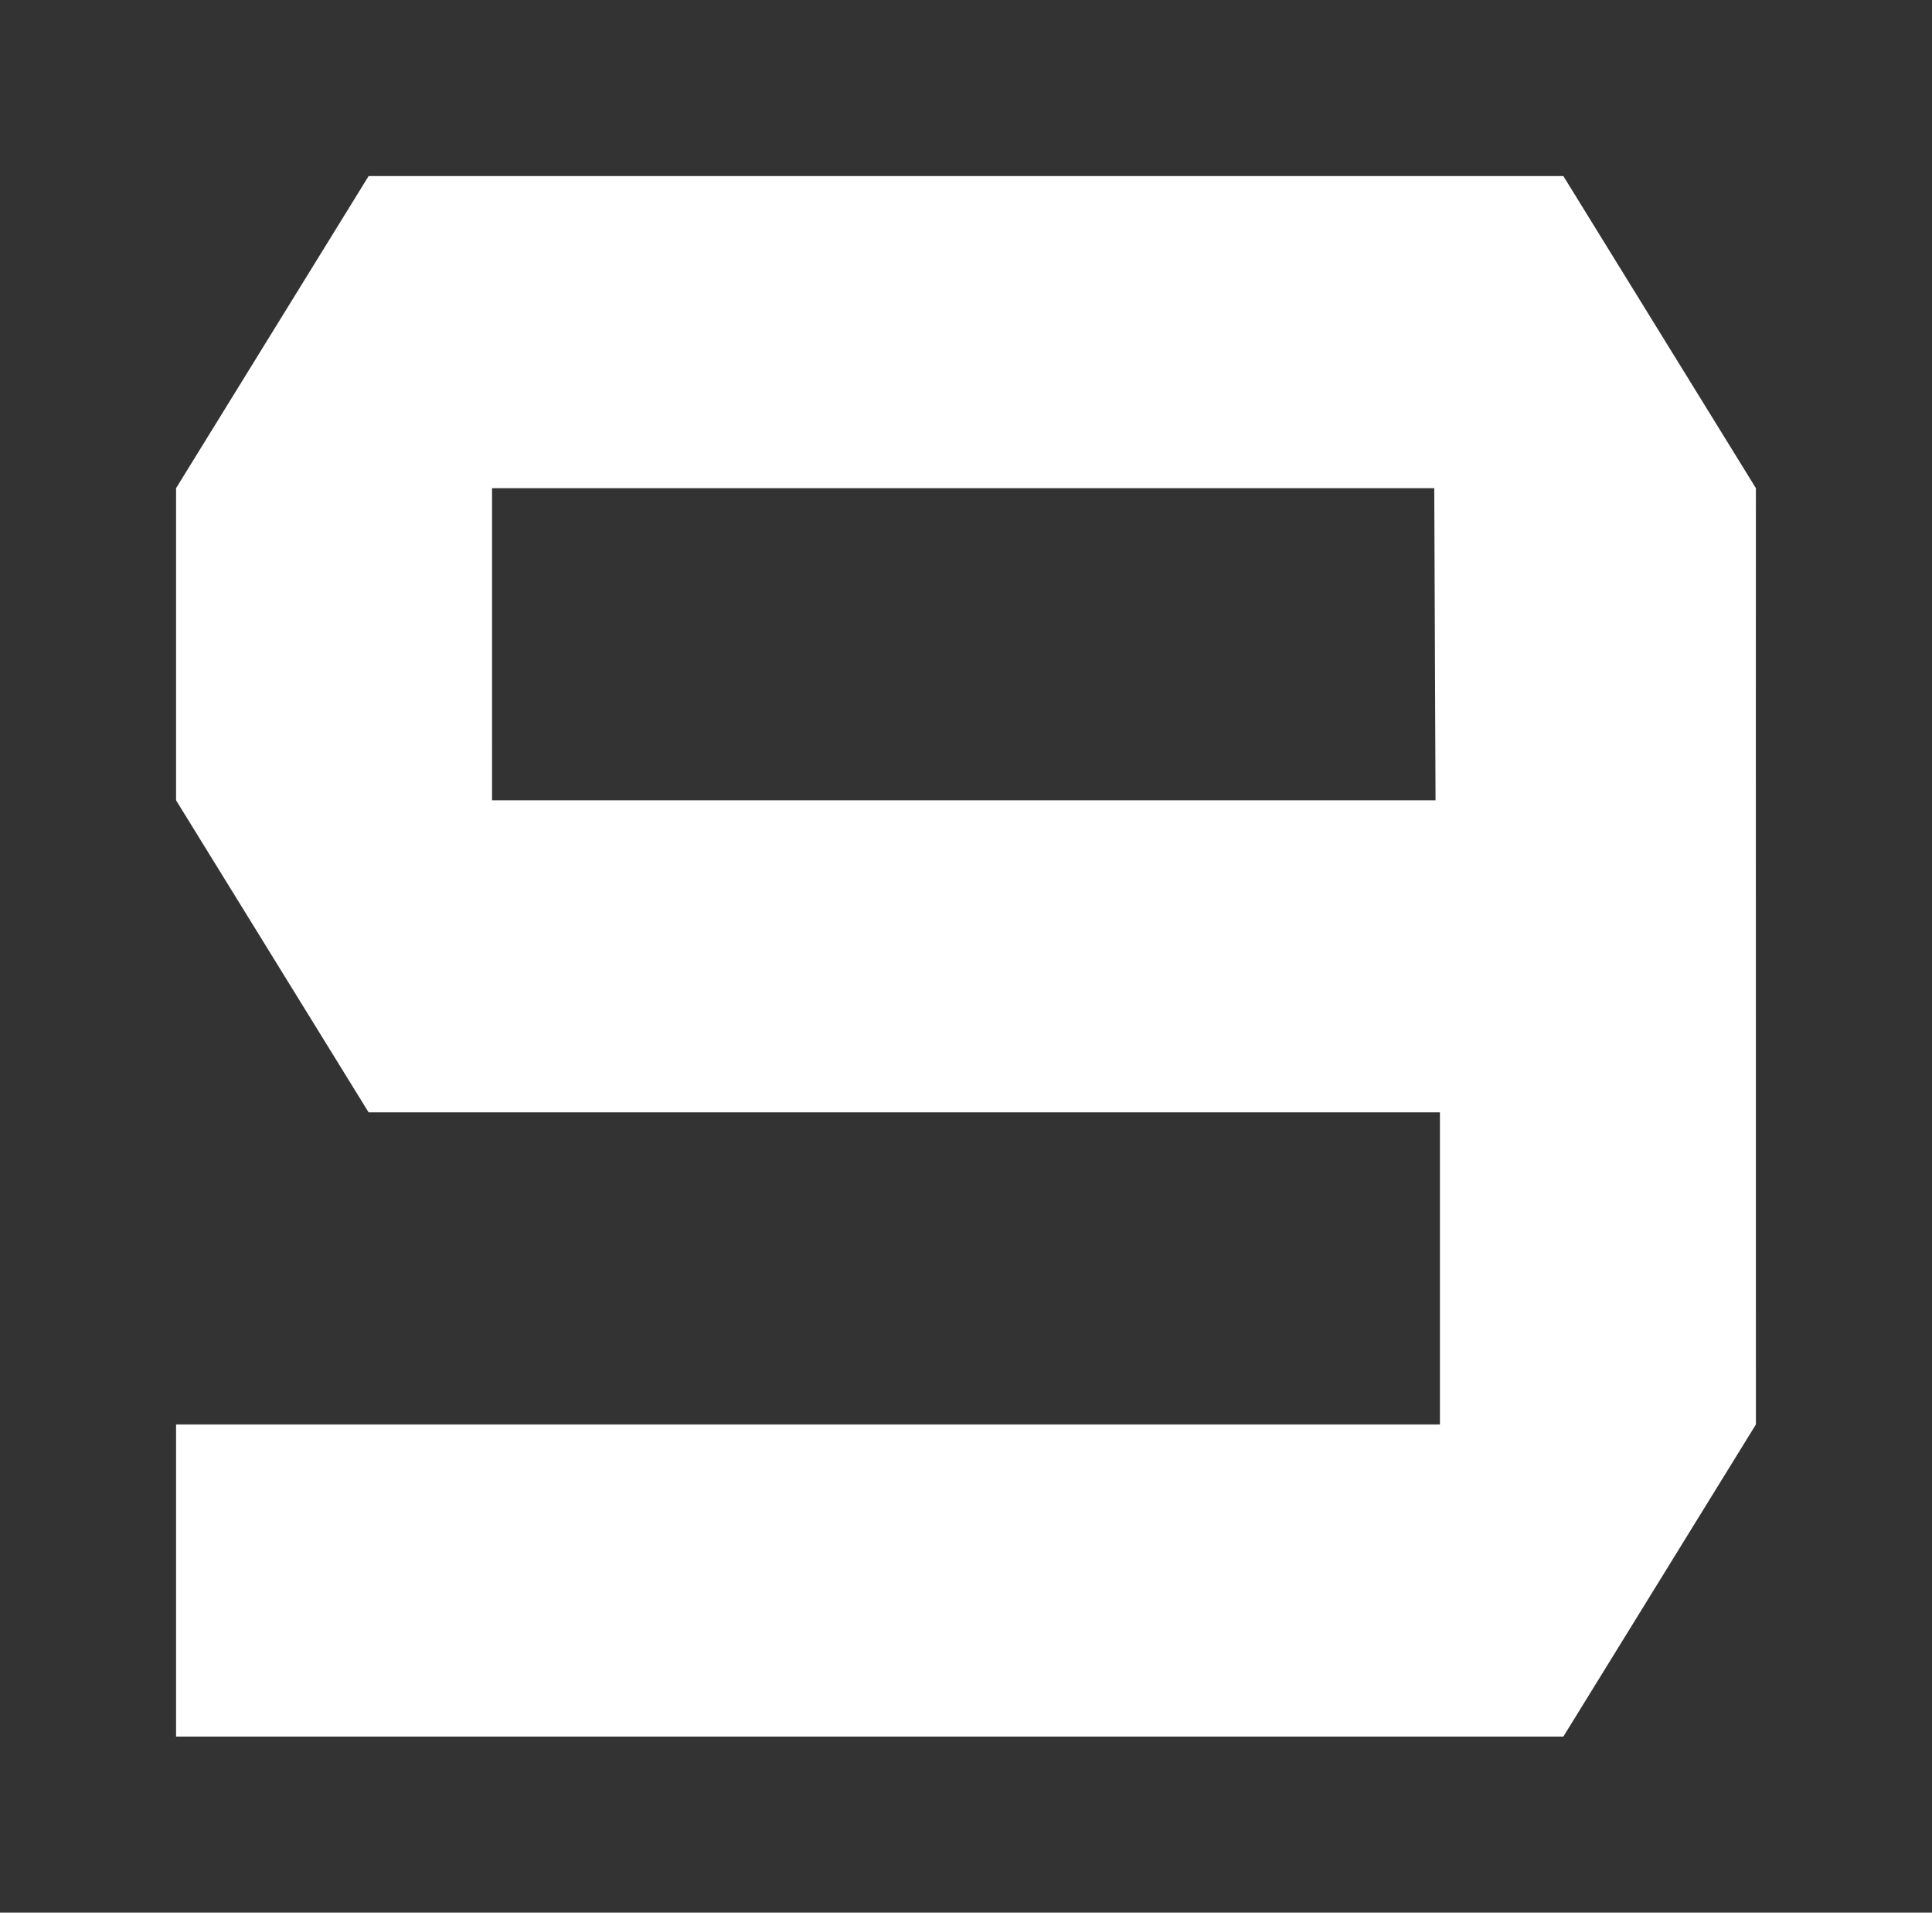 <?xml version="1.0" encoding="UTF-8" standalone="no"?>
<!-- Created with Inkscape (http://www.inkscape.org/) -->

<svg
   width="96.995mm"
   height="96.007mm"
   viewBox="0 0 96.995 96.007"
   version="1.1"
   id="svg1"
   xmlns="http://www.w3.org/2000/svg"
   xmlns:svg="http://www.w3.org/2000/svg">
  <rect x="0" y="0" width="96.995" height="96.007" fill="#333333" stroke="none"/>
  <defs
     id="defs1" />
  <g
     id="layer1"
     style="display:inline"
     transform="translate(-39.444,-46.372)">
    <path
       id="text1"
       style="font-size:127.119px;line-height:0.9;font-family:'EA Logo';-inkscape-font-specification:'EA Logo';display:inline;fill:#ffffff;stroke:#ffffff;stroke-width:17.679;stroke-opacity:0"
       d="m 57.95,55.211 -9.667,15.666 v 15.666 l 9.667,15.665 h 53.785 V 117.874 H 48.283 v 15.666 H 117.932 l 9.666,-15.666 c 0.006,-15.666 -0.009,-31.331 0,-46.997 L 117.932,55.211 Z m 6.196,15.666 h 47.304 l 0.065,15.666 H 64.147 Z" />
  </g>
</svg>
